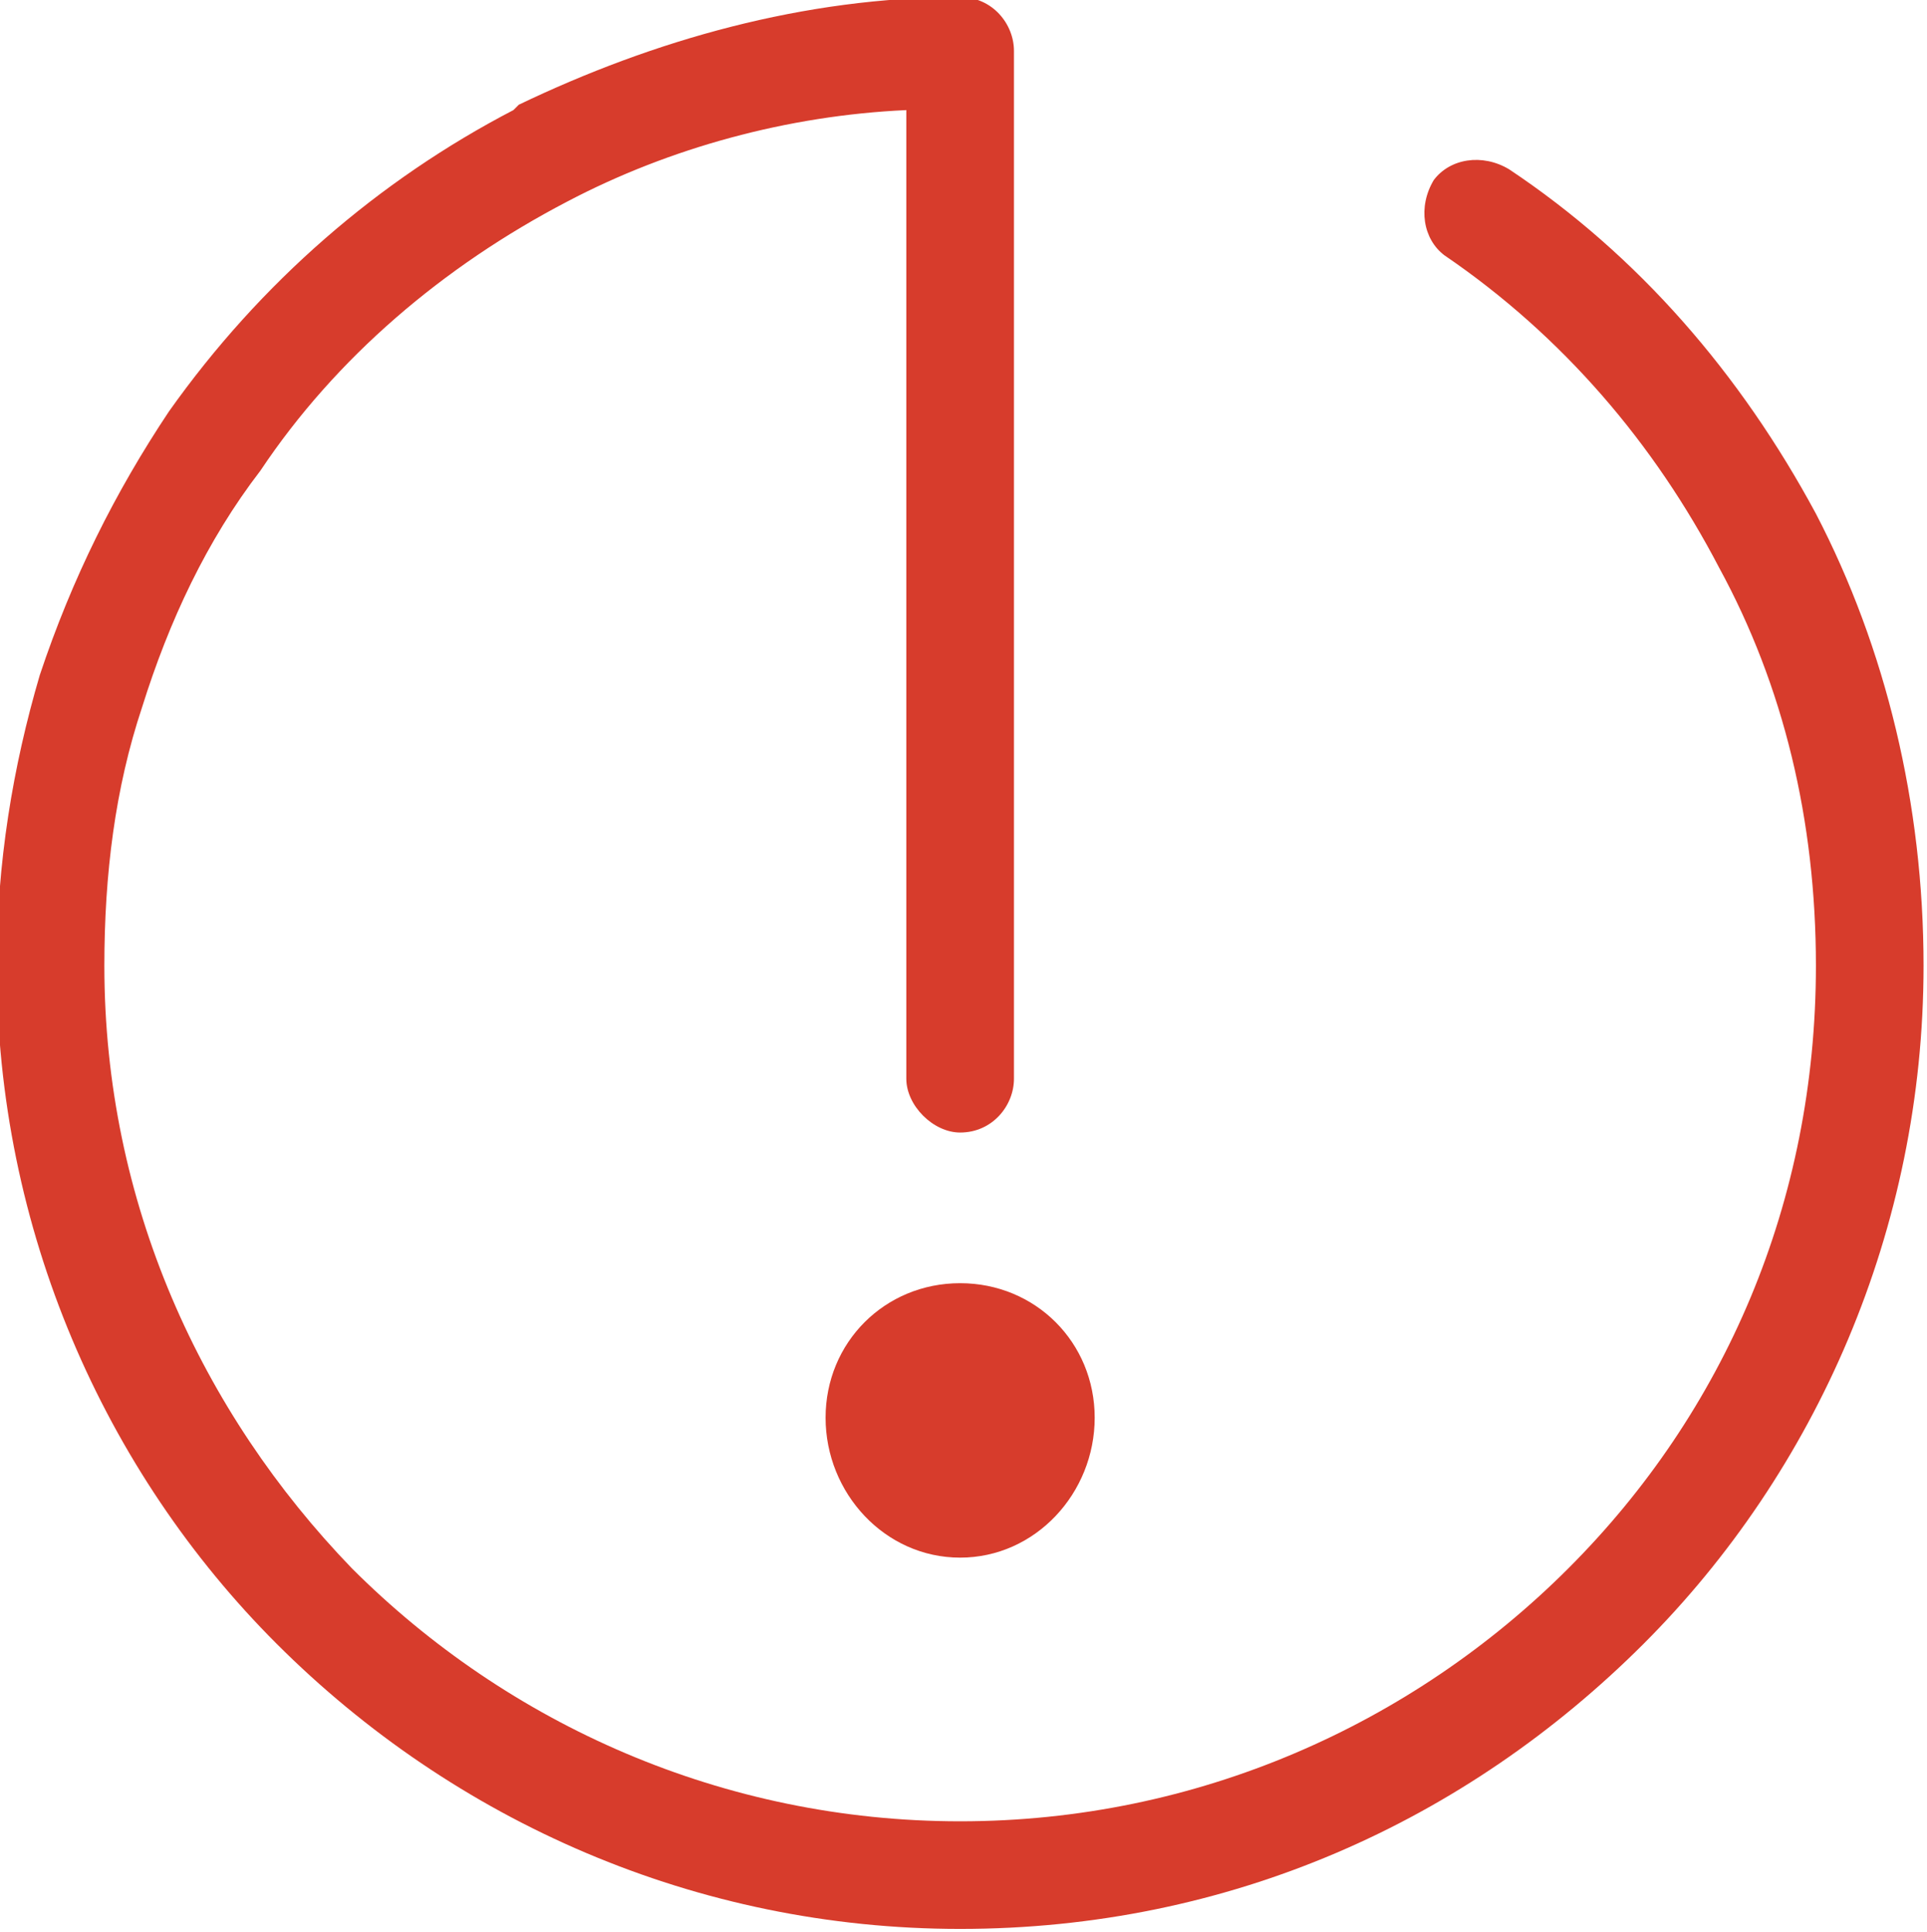 <svg xmlns="http://www.w3.org/2000/svg" xml:space="preserve" width="48.133" height="48.267" style="clip-rule:evenodd;fill-rule:evenodd;image-rendering:optimizeQuality;shape-rendering:geometricPrecision;text-rendering:geometricPrecision" viewBox="0 0 1273.497 1277.054"><path d="M8843 7590c-4-3-5-9-2-14 3-4 9-5 14-2 24 16 43 38 57 64 13 25 20 54 20 84 0 49-20 94-52 126-33 33-77 53-127 53-49 0-94-20-127-53-32-32-52-77-52-126 0-19 3-37 8-54 6-18 14-34 24-49 17-24 39-43 64-56l1-1c25-12 53-20 82-20 6 0 10 5 10 10v191c0 5-4 10-10 10-5 0-10-5-10-10v-180c-22 1-44 7-63 17-23 12-43 29-57 50-10 13-17 28-22 44-5 15-7 31-7 48 0 44 18 83 46 112 29 29 69 47 113 47s84-18 113-47 46-68 46-112c0-27-6-52-18-74-12-23-29-43-51-58zm-90 191c14 0 25 11 25 25s-11 26-25 26-25-12-25-26 11-25 25-25z" style="fill:#d73c2c;fill-rule:nonzero" transform="matrix(3.557 0 0 3.557 -30499.897 -26828.81)"/></svg>